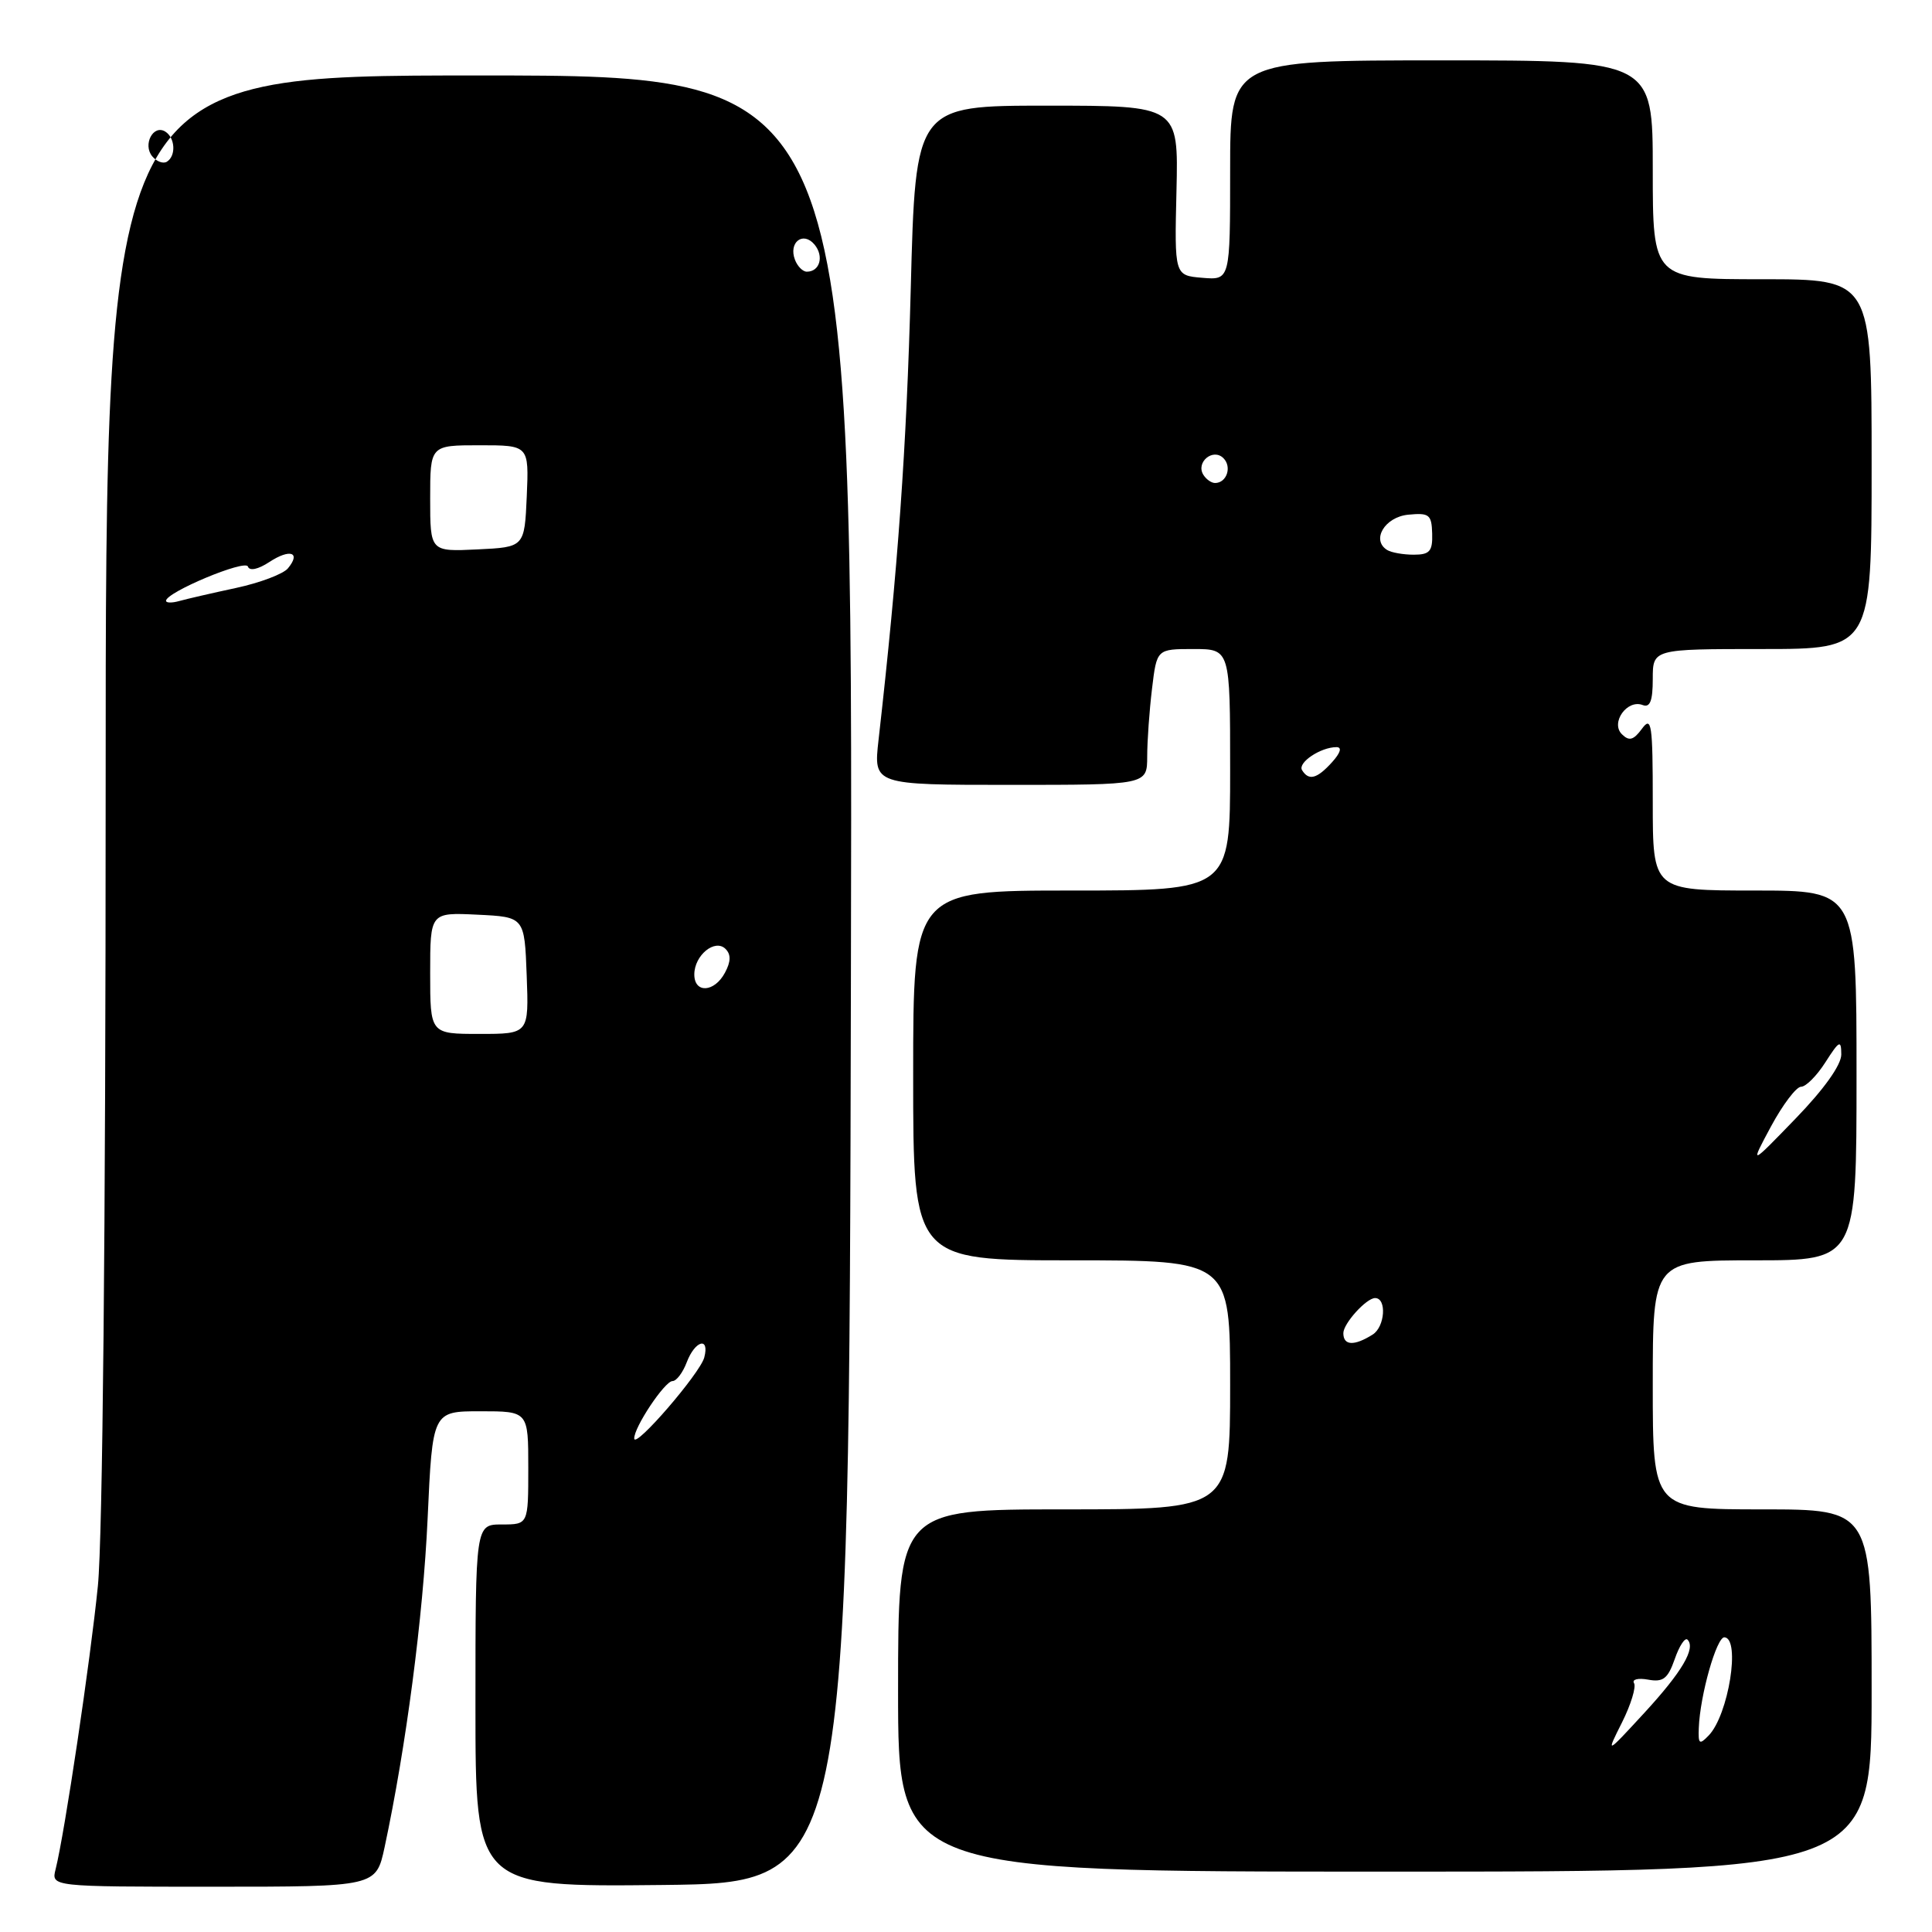 <?xml version="1.0" encoding="UTF-8" standalone="no"?>
<!DOCTYPE svg PUBLIC "-//W3C//DTD SVG 1.1//EN" "http://www.w3.org/Graphics/SVG/1.1/DTD/svg11.dtd" >
<svg xmlns="http://www.w3.org/2000/svg" xmlns:xlink="http://www.w3.org/1999/xlink" version="1.1" viewBox="0 0 256 256">
 <g >
 <path fill="currentColor"
d=" M 50.96 244.77 C 53.81 231.45 56.06 214.27 56.66 201.25 C 57.31 187.00 57.31 187.00 63.66 187.00 C 70.00 187.00 70.00 187.00 70.00 194.50 C 70.00 202.00 70.00 202.00 66.50 202.00 C 63.00 202.00 63.00 202.00 63.00 226.02 C 63.00 250.03 63.00 250.03 87.75 249.77 C 112.50 249.50 112.50 249.50 112.75 129.75 C 113.01 10.00 113.01 10.00 63.50 10.00 C 14.00 10.00 14.00 10.00 14.00 104.89 C 14.00 162.91 13.60 203.81 12.97 210.14 C 11.97 220.10 8.58 242.85 7.37 247.68 C 6.78 250.00 6.78 250.00 28.31 250.00 C 49.83 250.00 49.83 250.00 50.96 244.77 Z  M 248.00 224.00 C 248.00 200.00 248.00 200.00 233.50 200.00 C 219.00 200.00 219.00 200.00 219.00 183.50 C 219.00 167.00 219.00 167.00 232.50 167.00 C 246.00 167.00 246.00 167.00 246.00 142.50 C 246.00 118.00 246.00 118.00 232.50 118.00 C 219.00 118.00 219.00 118.00 219.00 106.31 C 219.00 95.92 218.84 94.83 217.57 96.56 C 216.45 98.08 215.87 98.24 214.91 97.29 C 213.37 95.77 215.60 92.63 217.66 93.42 C 218.64 93.80 219.00 92.87 219.00 89.97 C 219.00 86.00 219.00 86.00 233.50 86.00 C 248.00 86.00 248.00 86.00 248.00 61.50 C 248.00 37.00 248.00 37.00 233.50 37.00 C 219.00 37.00 219.00 37.00 219.00 22.50 C 219.00 8.00 219.00 8.00 191.00 8.00 C 163.00 8.00 163.00 8.00 163.00 22.56 C 163.00 37.12 163.00 37.12 159.31 36.81 C 155.62 36.50 155.62 36.50 155.89 25.25 C 156.15 14.00 156.15 14.00 138.73 14.00 C 121.31 14.00 121.31 14.00 120.68 38.25 C 120.12 59.39 118.99 75.30 116.41 98.06 C 115.74 104.00 115.74 104.00 133.87 104.00 C 152.00 104.00 152.00 104.00 152.01 100.25 C 152.01 98.19 152.30 94.14 152.65 91.25 C 153.28 86.00 153.28 86.00 158.14 86.00 C 163.00 86.00 163.00 86.00 163.00 102.00 C 163.00 118.00 163.00 118.00 142.00 118.00 C 121.00 118.00 121.00 118.00 121.00 142.50 C 121.00 167.00 121.00 167.00 142.00 167.00 C 163.00 167.00 163.00 167.00 163.00 183.50 C 163.00 200.00 163.00 200.00 141.00 200.00 C 119.00 200.00 119.00 200.00 119.00 224.00 C 119.00 248.00 119.00 248.00 183.50 248.00 C 248.00 248.00 248.00 248.00 248.00 224.00 Z  M 84.04 190.62 C 83.97 189.18 88.08 183.00 89.11 183.00 C 89.63 183.00 90.48 181.88 91.00 180.50 C 92.10 177.61 94.05 177.08 93.32 179.87 C 92.77 181.97 84.11 192.00 84.04 190.62 Z  M 57.00 128.95 C 57.00 120.90 57.00 120.90 63.25 121.20 C 69.50 121.50 69.50 121.50 69.79 129.25 C 70.08 137.00 70.08 137.00 63.54 137.00 C 57.00 137.00 57.00 137.00 57.00 128.95 Z  M 92.00 129.12 C 92.00 126.58 94.74 124.34 96.14 125.74 C 96.87 126.47 96.85 127.42 96.06 128.89 C 94.66 131.51 92.00 131.66 92.00 129.12 Z  M 22.00 79.61 C 22.00 78.48 32.51 74.09 32.85 75.07 C 33.06 75.69 34.20 75.45 35.69 74.47 C 38.43 72.67 39.92 73.18 38.15 75.31 C 37.53 76.06 34.43 77.23 31.26 77.91 C 28.09 78.59 24.71 79.37 23.75 79.64 C 22.79 79.91 22.00 79.90 22.00 79.61 Z  M 57.00 66.05 C 57.00 59.00 57.00 59.00 63.55 59.00 C 70.09 59.00 70.09 59.00 69.80 65.75 C 69.50 72.50 69.50 72.50 63.25 72.80 C 57.00 73.10 57.00 73.10 57.00 66.05 Z  M 105.34 34.43 C 104.45 32.12 106.41 30.59 107.93 32.41 C 109.21 33.96 108.63 36.00 106.91 36.00 C 106.37 36.00 105.67 35.29 105.34 34.43 Z  M 20.17 20.71 C 18.89 19.16 20.31 16.46 21.89 17.43 C 23.22 18.25 23.35 20.66 22.11 21.43 C 21.63 21.73 20.75 21.41 20.17 20.71 Z  M 214.93 228.22 C 216.11 225.86 216.82 223.52 216.52 223.03 C 216.21 222.53 217.05 222.32 218.38 222.56 C 220.37 222.93 221.00 222.44 221.91 219.84 C 222.51 218.10 223.27 216.94 223.60 217.26 C 224.73 218.40 222.87 221.55 217.85 227.00 C 212.78 232.50 212.78 232.50 214.93 228.22 Z  M 225.10 228.96 C 225.26 224.64 227.46 216.88 228.50 216.95 C 230.66 217.11 229.04 227.24 226.41 229.96 C 225.18 231.24 225.01 231.11 225.10 228.96 Z  M 178.00 176.65 C 178.00 175.37 181.05 172.00 182.21 172.00 C 183.78 172.00 183.52 175.82 181.88 176.84 C 179.43 178.38 178.00 178.31 178.00 176.65 Z  M 234.67 149.25 C 236.23 146.36 238.02 144.00 238.65 144.00 C 239.29 144.00 240.74 142.54 241.88 140.75 C 243.73 137.86 243.97 137.75 243.98 139.72 C 243.99 141.10 241.69 144.33 237.92 148.22 C 231.85 154.50 231.85 154.50 234.67 149.25 Z  M 172.53 102.05 C 171.92 101.06 174.99 99.00 177.09 99.00 C 177.85 99.00 177.63 99.75 176.50 101.00 C 174.51 103.20 173.42 103.49 172.53 102.05 Z  M 183.81 72.88 C 181.66 71.56 183.49 68.50 186.60 68.20 C 189.38 67.93 189.70 68.18 189.77 70.70 C 189.84 73.05 189.44 73.50 187.33 73.50 C 185.94 73.50 184.36 73.22 183.81 72.88 Z  M 159.45 62.91 C 158.42 61.25 160.73 59.33 162.11 60.71 C 163.27 61.87 162.54 64.00 161.00 64.00 C 160.51 64.00 159.82 63.51 159.45 62.91 Z "/>
</g>
</svg>